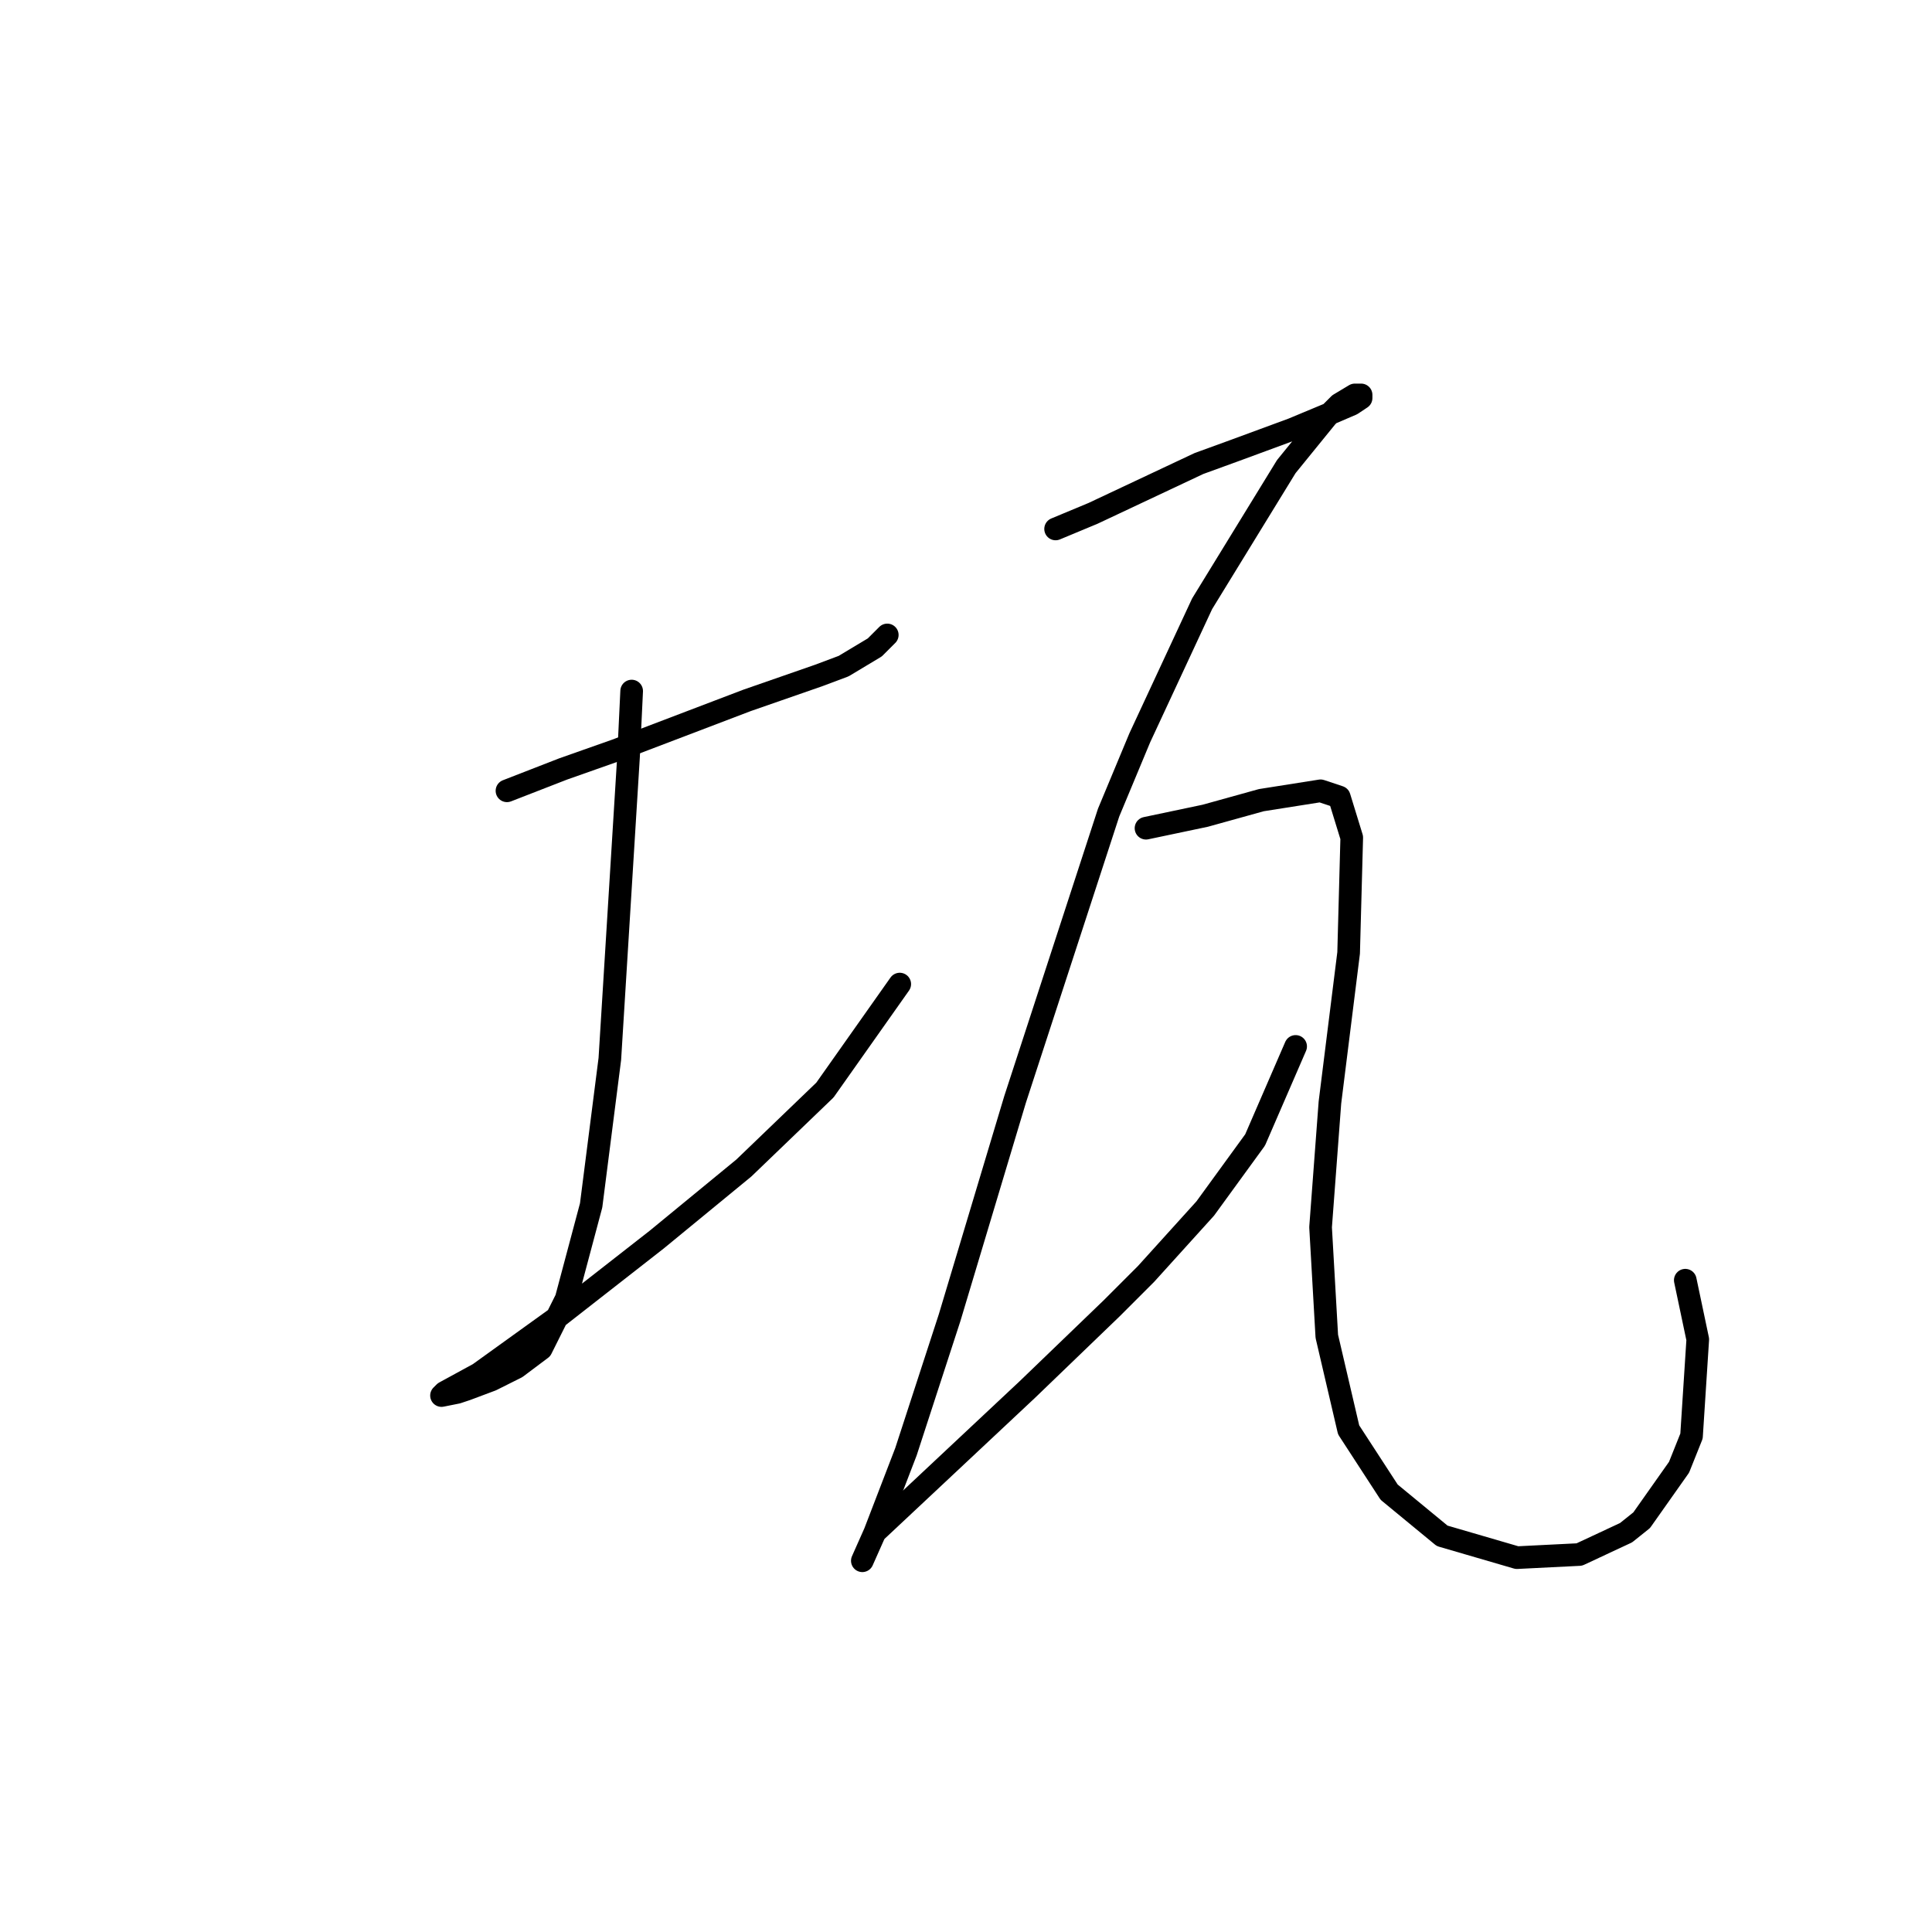 <?xml version="1.0" standalone="no"?>
    <svg width="256" height="256" xmlns="http://www.w3.org/2000/svg" version="1.1">
    <polyline stroke="black" stroke-width="3" stroke-linecap="round" fill="transparent" stroke-linejoin="round" points="67.176 104.786 74.611 101.894 81.633 99.416 98.981 92.807 108.481 89.503 111.786 88.264 115.916 85.785 117.569 84.133 117.569 84.133 " />
        <polyline stroke="black" stroke-width="3" stroke-linecap="round" fill="transparent" stroke-linejoin="round" points="83.698 91.568 83.285 100.242 80.807 140.308 78.329 159.721 75.024 172.113 71.72 178.721 68.416 181.2 65.111 182.852 61.807 184.091 60.568 184.504 58.502 184.917 58.915 184.504 63.459 182.026 73.785 174.591 87.003 164.265 98.568 154.765 109.308 144.438 119.221 130.395 119.221 130.395 " />
        <polyline stroke="black" stroke-width="3" stroke-linecap="round" fill="transparent" stroke-linejoin="round" points="139.873 70.089 144.83 68.024 158.874 61.415 163.417 59.763 171.265 56.872 176.222 54.806 179.113 53.567 180.352 52.741 180.352 52.328 179.526 52.328 177.461 53.567 175.809 55.219 170.439 61.828 159.287 80.003 151.026 97.764 146.895 107.677 134.504 145.677 125.83 174.591 120.047 192.352 115.916 203.091 114.264 206.809 114.264 206.809 " />
        <polyline stroke="black" stroke-width="3" stroke-linecap="round" fill="transparent" stroke-linejoin="round" points="116.329 202.678 122.938 196.483 129.547 190.287 136.156 184.091 147.308 173.352 151.852 168.808 159.7 160.134 166.308 151.047 171.678 138.656 171.678 138.656 " />
        <polyline stroke="black" stroke-width="3" stroke-linecap="round" fill="transparent" stroke-linejoin="round" points="151.852 109.742 159.7 108.09 167.135 106.025 174.983 104.786 177.461 105.612 179.113 110.981 178.7 126.264 176.222 146.091 174.983 162.613 175.809 177.069 178.7 189.461 184.07 197.722 191.091 203.505 201.005 206.396 209.266 205.983 215.461 203.091 217.527 201.439 222.483 194.417 224.135 190.287 224.962 177.482 223.309 169.634 223.309 169.634 " />
        </svg>